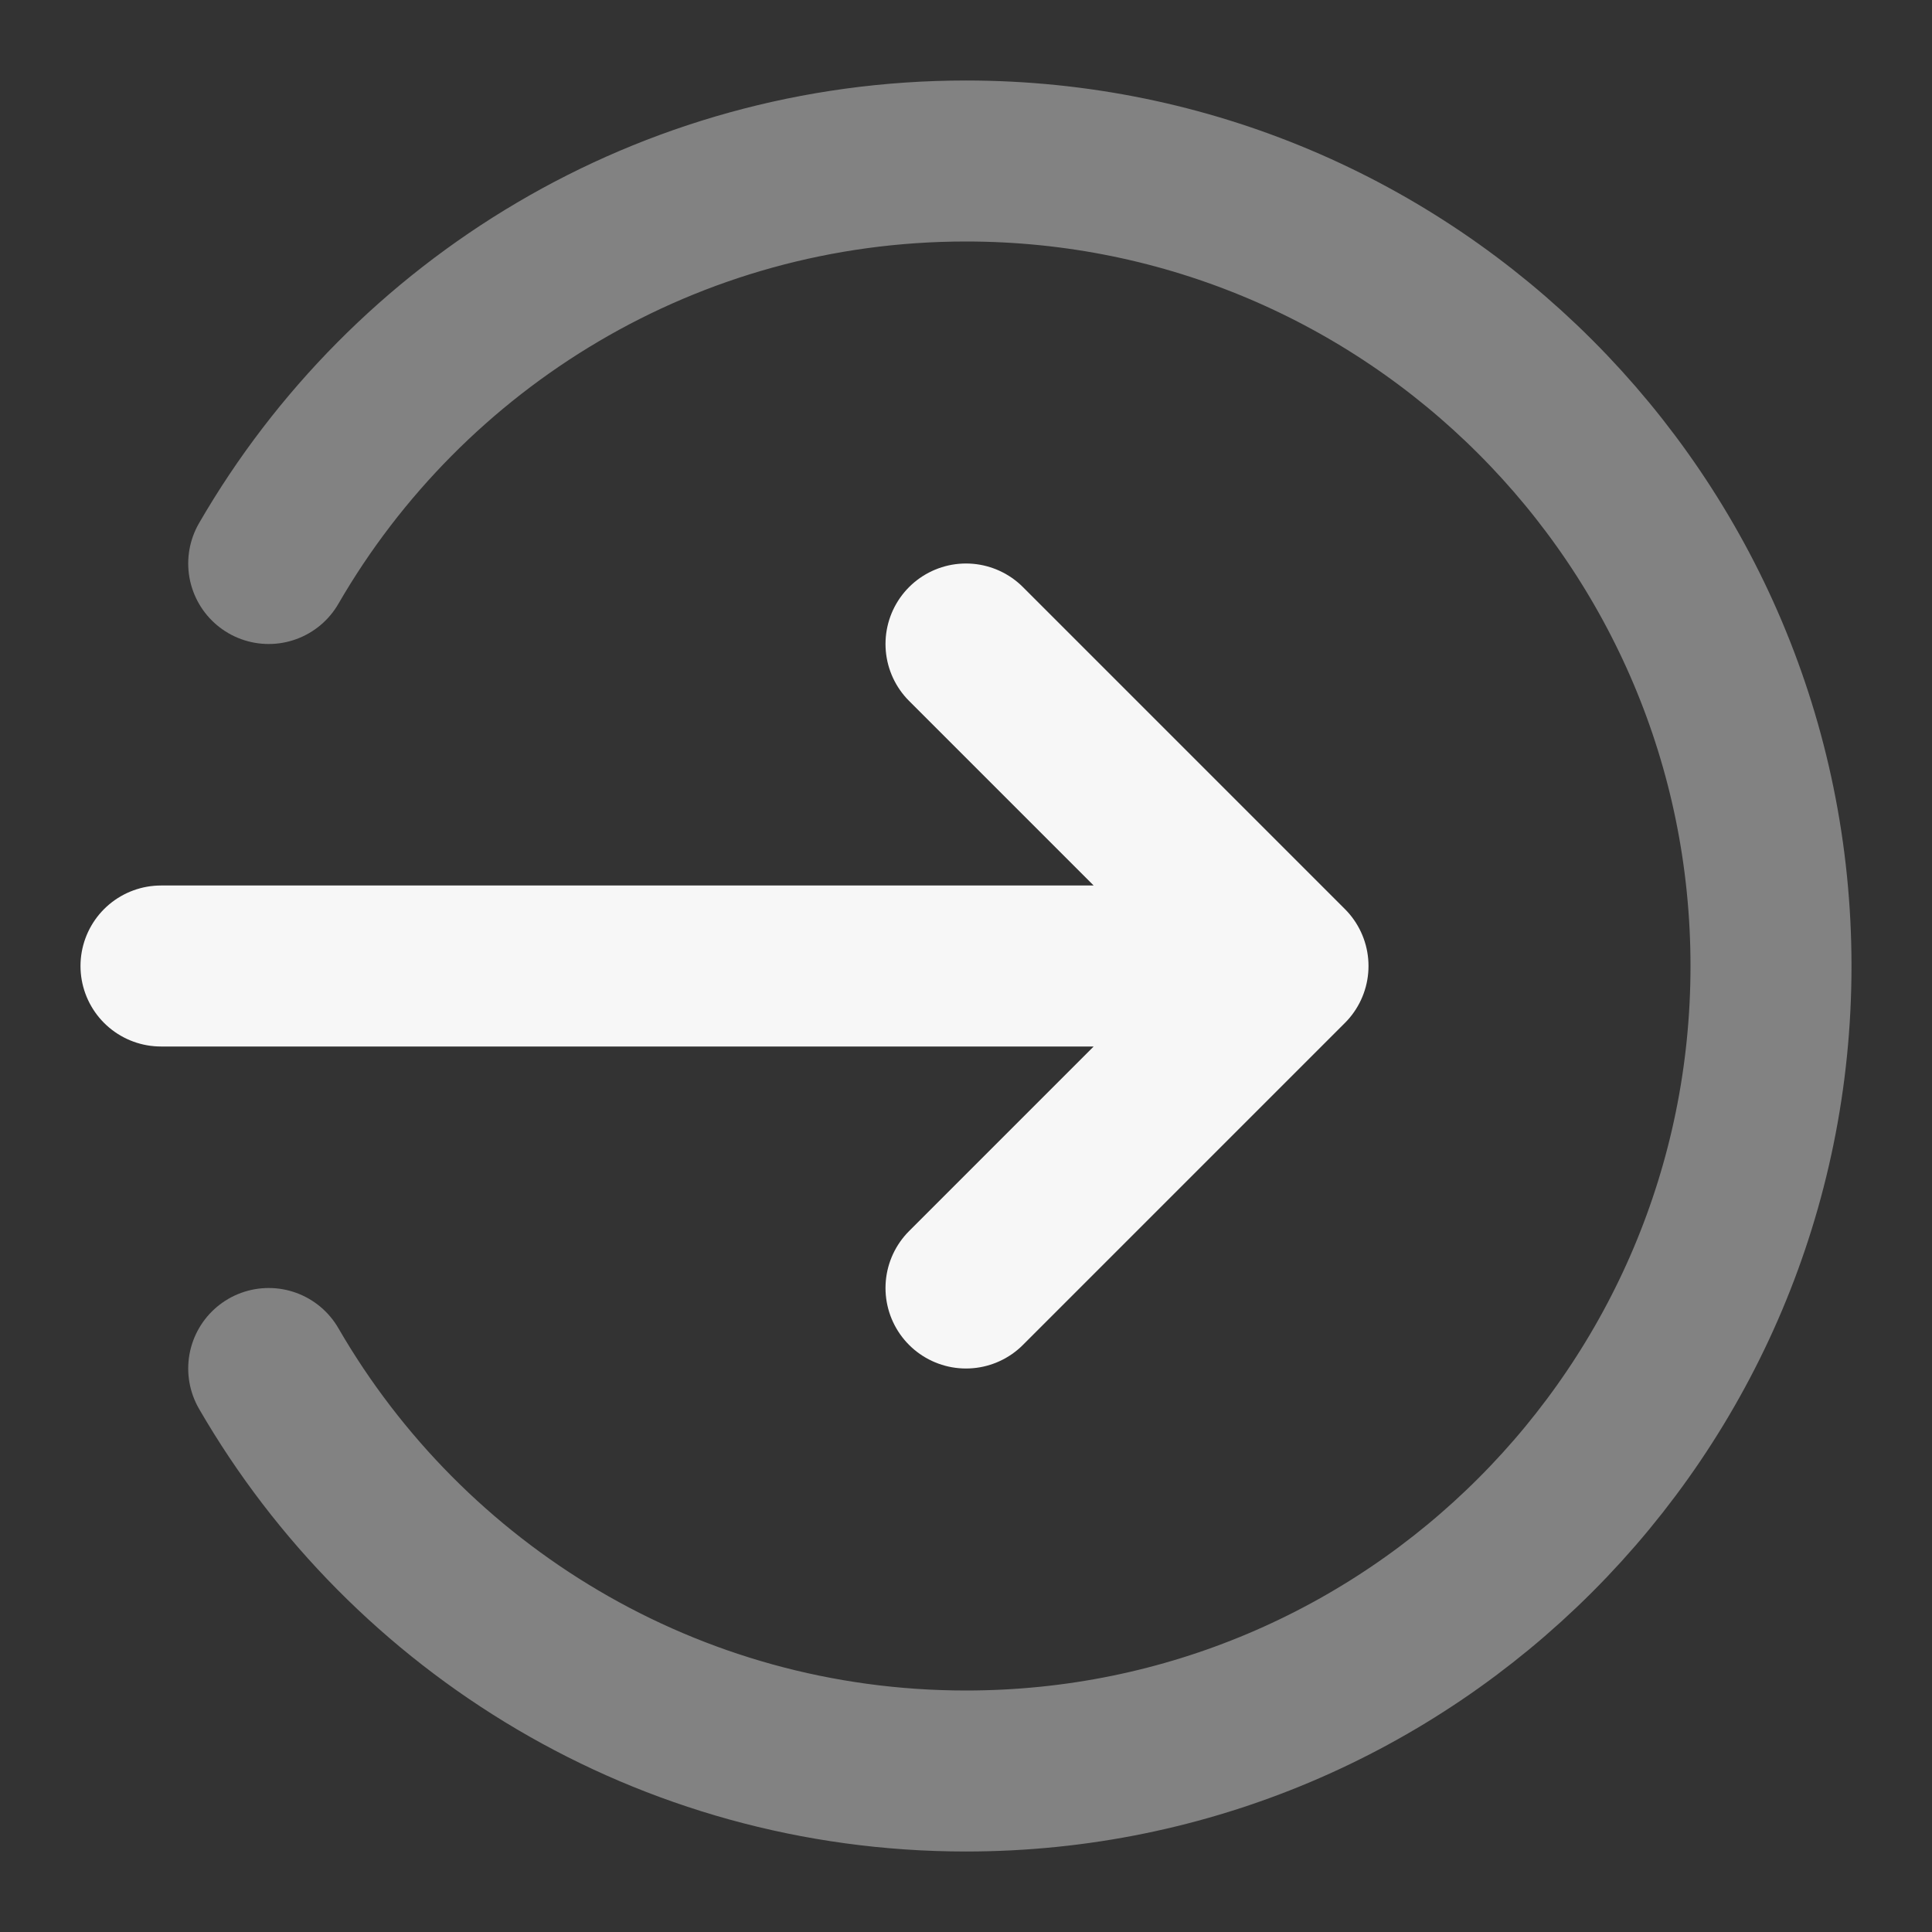 <svg width="24" height="24" xmlns="http://www.w3.org/2000/svg" viewBox="0 0 24 24"><rect x="0" y="0" width="24" height="24" fill="#333333" stroke="none"/><title>arrow circle broken right</title><g fill="none" class="nc-icon-wrapper"><path opacity=".4" d="M3.338 7C5.067 4.011 8.299 2 12 2C17.523 2 22 6.477 22 12C22 17.523 17.523 22 12 22C8.299 22 5.067 19.989 3.338 17" stroke="#F7F7F7" stroke-width="2" stroke-linecap="round" stroke-linejoin="round"></path><path d="M12 16L16 12M16 12L12 8M16 12H2" stroke="#F7F7F7" stroke-width="2" stroke-linecap="round" stroke-linejoin="round"></path></g></svg>